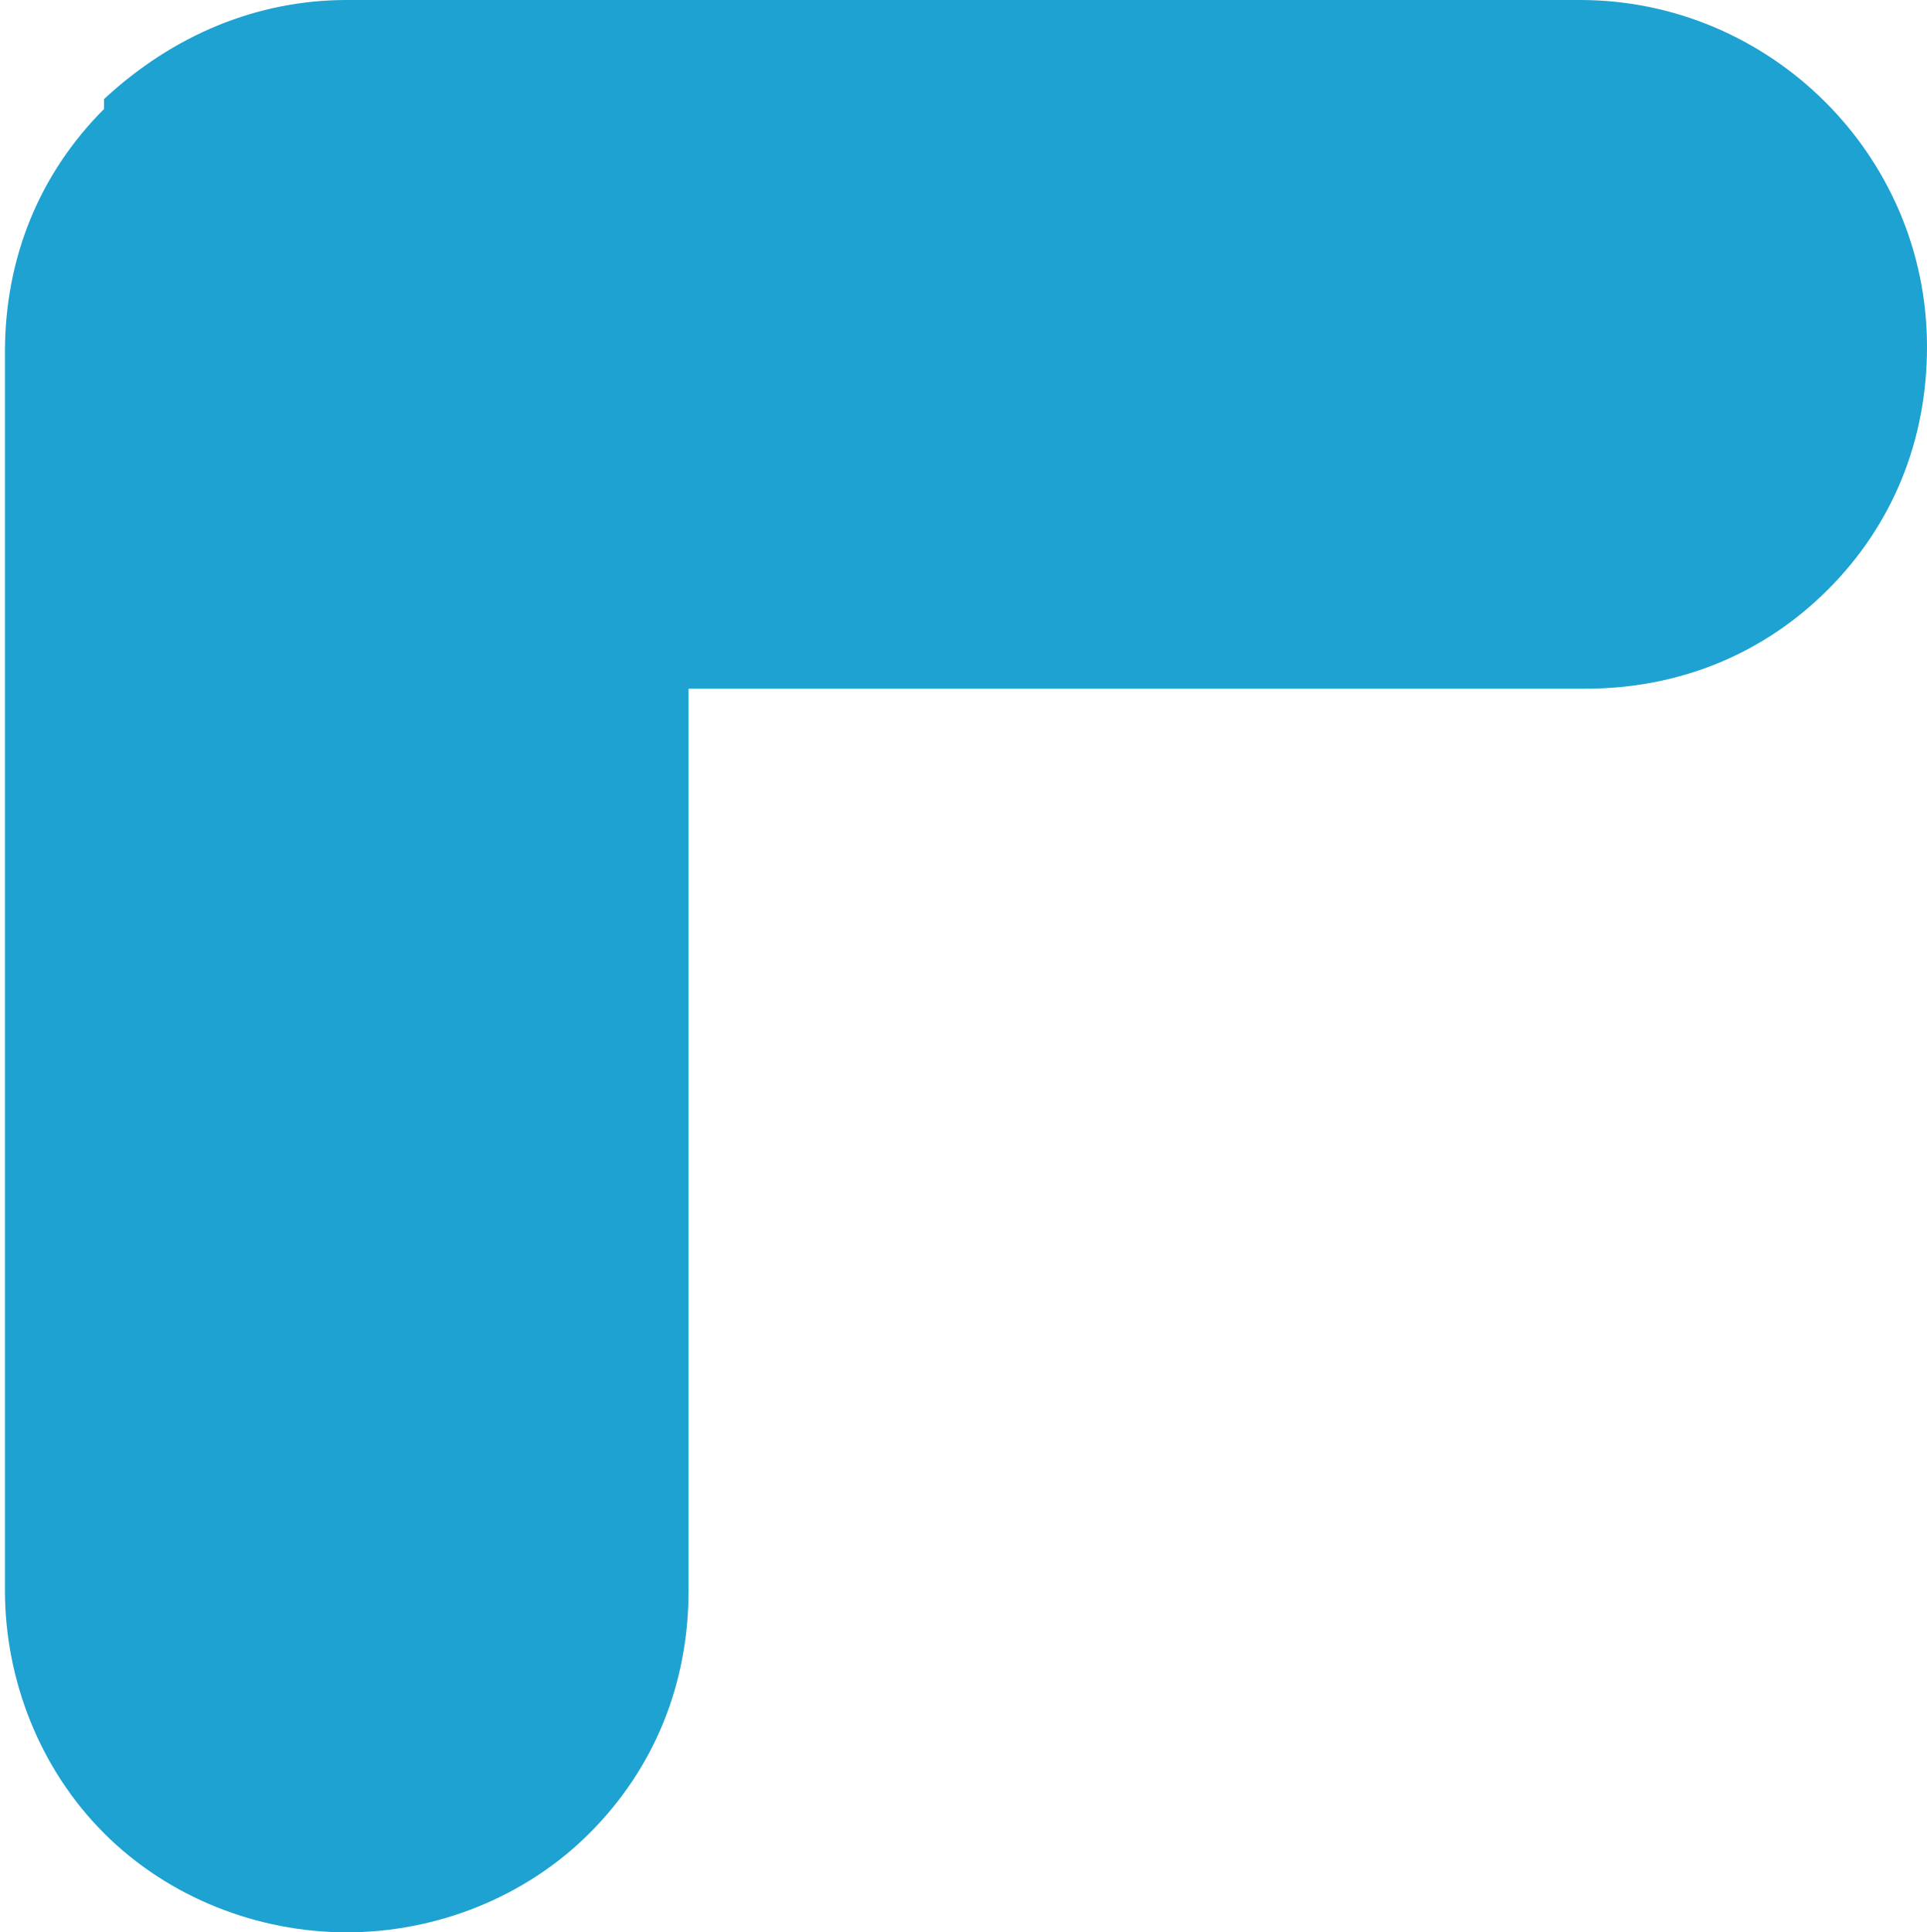<?xml version="1.0" encoding="utf-8"?>
<!-- Generator: Adobe Illustrator 16.0.0, SVG Export Plug-In . SVG Version: 6.00 Build 0)  -->
<!DOCTYPE svg PUBLIC "-//W3C//DTD SVG 1.1//EN" "http://www.w3.org/Graphics/SVG/1.1/DTD/svg11.dtd">
<svg version="1.1" id="Layer_1" xmlns="http://www.w3.org/2000/svg" xmlns:xlink="http://www.w3.org/1999/xlink" x="0px" y="0px"
	 width="38.9px" height="39px" viewBox="0 0 38.9 39" enable-background="new 0 0 38.9 39" xml:space="preserve">
<path fill="#1EA2D2" d="M38.9,7c0,1.9-0.7,3.6-2,4.9c-1.3,1.3-3,2-4.9,2H13.9l0,18.2c0,1.9-0.7,3.6-2,4.9c-1.3,1.3-3.1,2-4.9,2
	c-1.8,0-3.6-0.7-4.9-2c-1.3-1.3-2-3.1-2-4.9l0-25c0-1.9,0.7-3.6,2-4.9L2.1,2C3.5,0.7,5.2,0,7,0l24.9,0C35.7,0,38.9,3.1,38.9,7z"/>
</svg>

